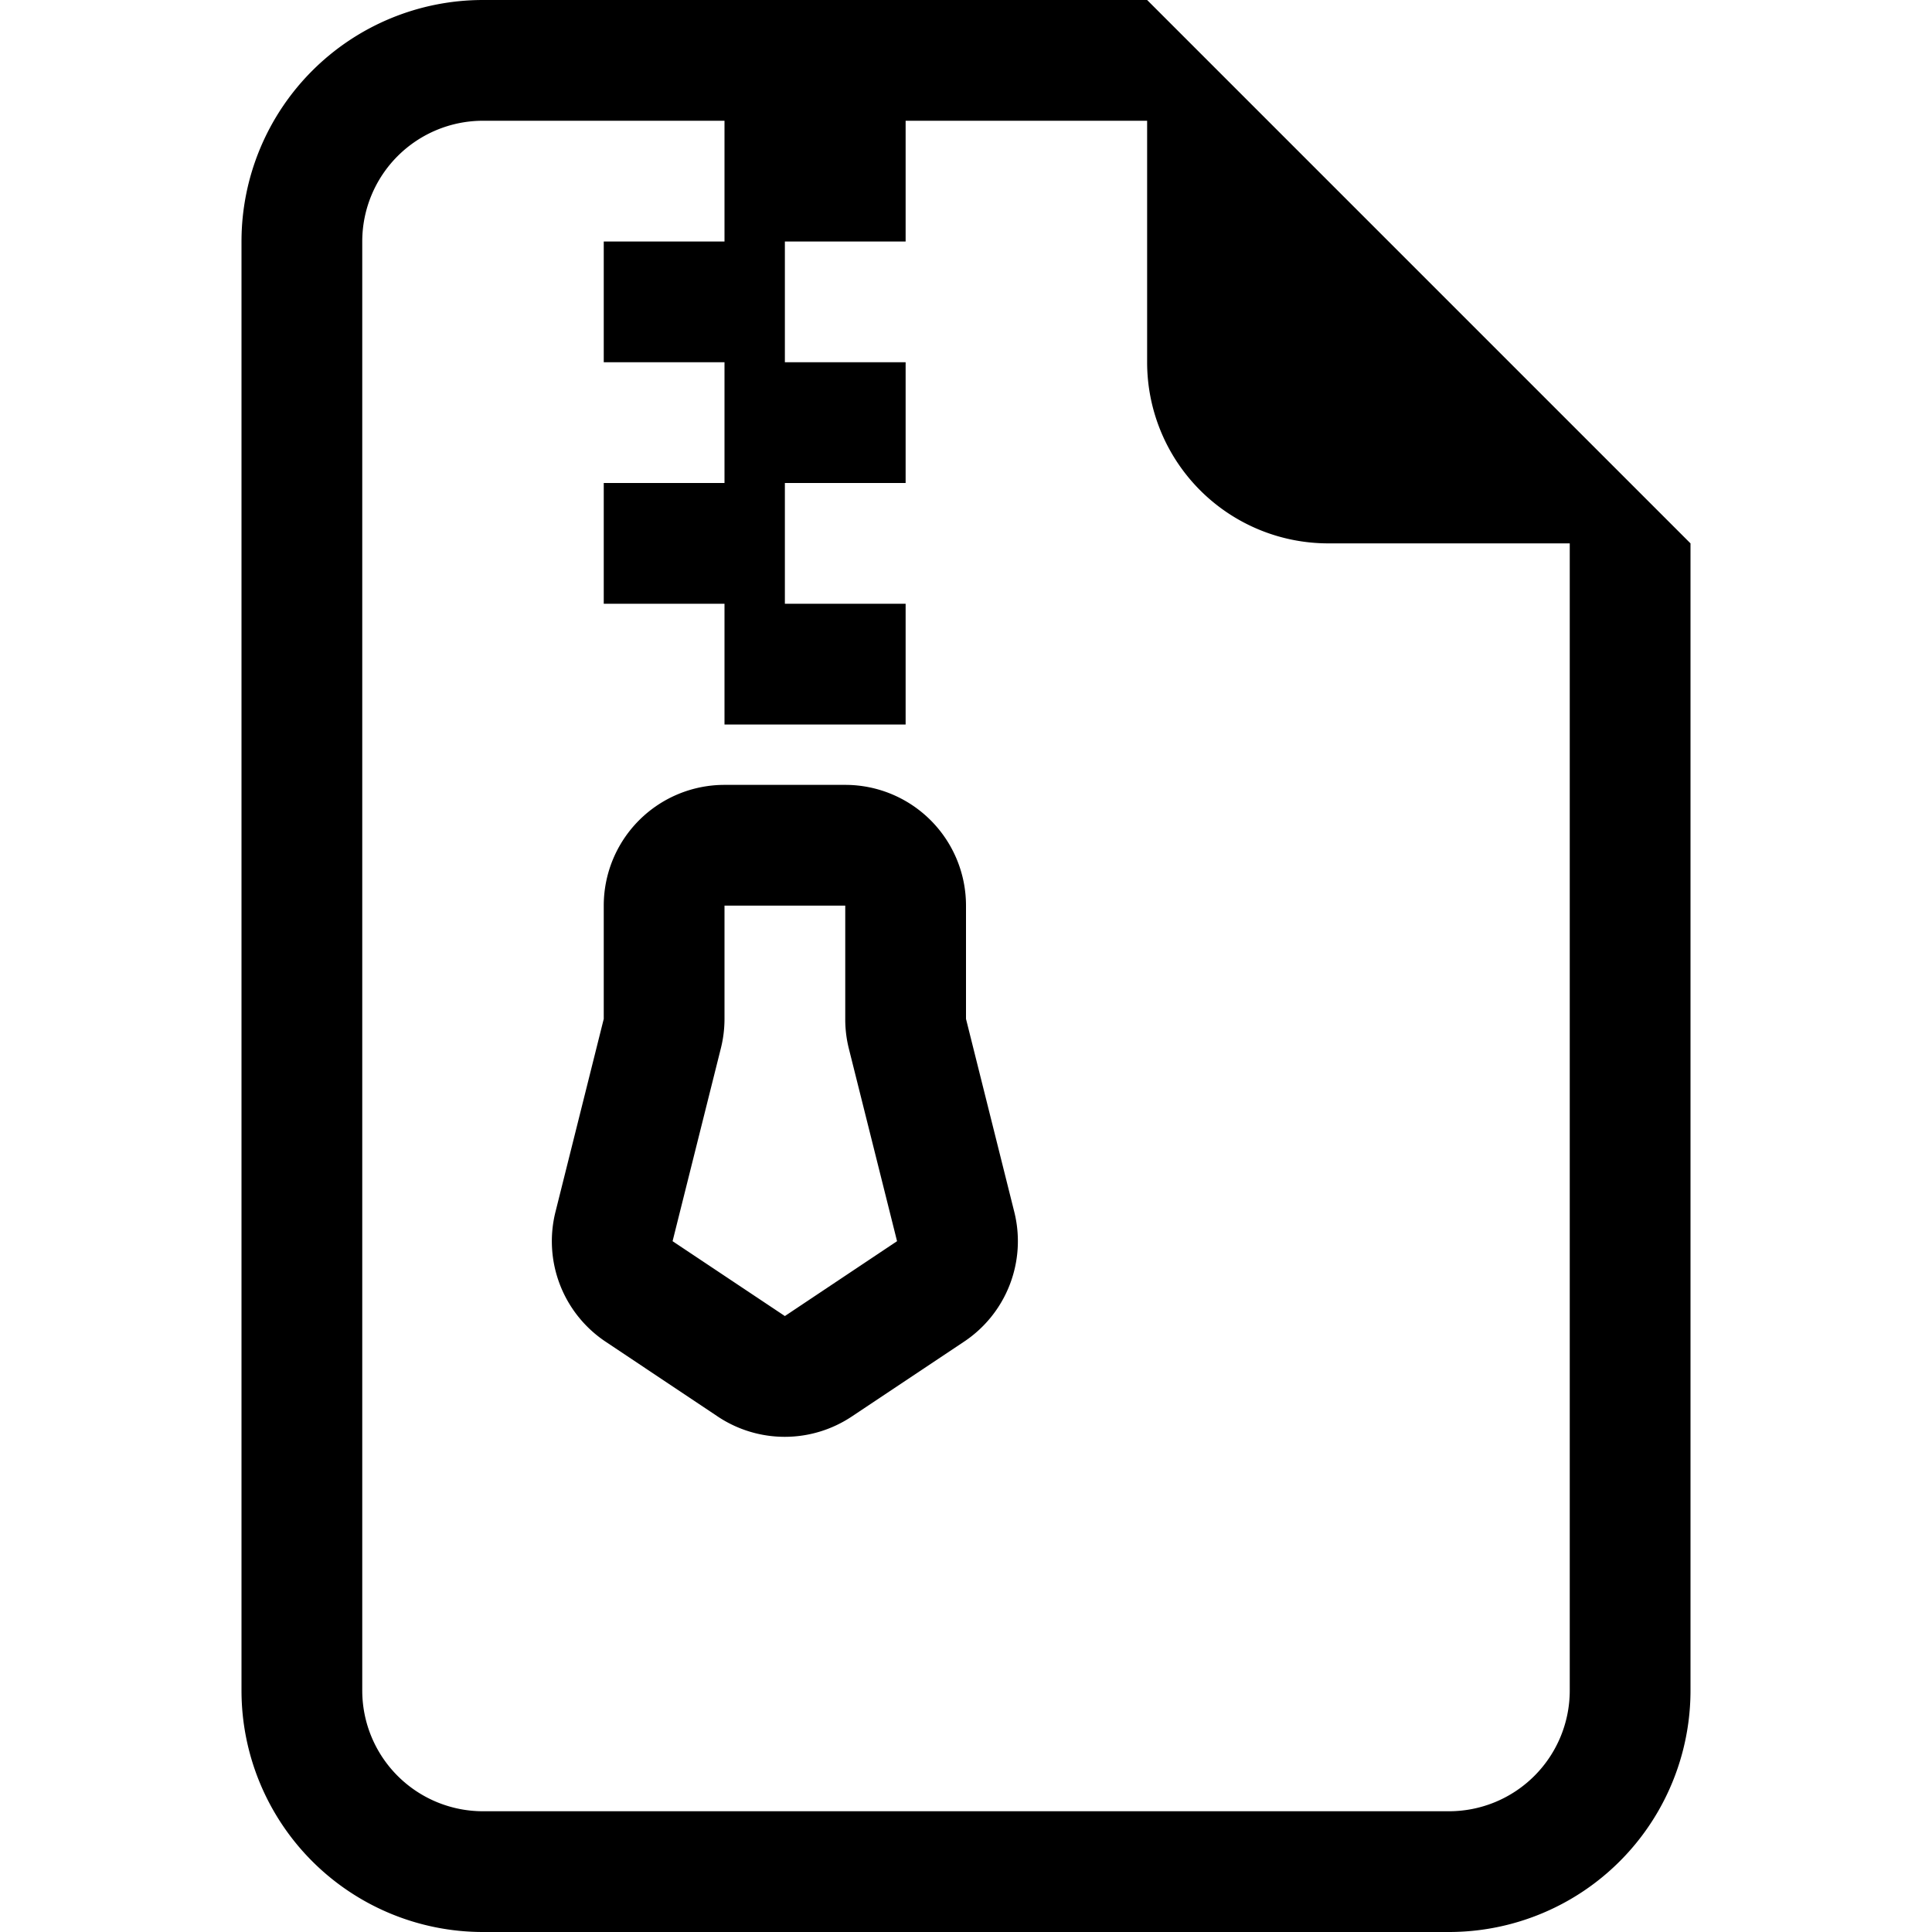 <svg xmlns="http://www.w3.org/2000/svg" width="64" height="64" fill="black" class="bi bi-file-earmark-zip" viewBox="0 0 16 16">
  <path d="M5 7.5a1 1 0 0 1 1-1h1a1 1 0 0 1 1 1v.938l.4 1.599a1 1 0 0 1-.416 1.074l-.93.62a1 1 0 0 1-1.11 0l-.929-.62a1 1 0 0 1-.415-1.074L5 8.438zm2 0H6v.938a1 1 0 0 1-.03.243l-.4 1.598.93.62.929-.62-.4-1.598A1 1 0 0 1 7 8.438z"/>
  <path d="M14 4.5V14a2 2 0 0 1-2 2H4a2 2 0 0 1-2-2V2a2 2 0 0 1 2-2h5.5zm-3 0A1.5 1.5 0 0 1 9.5 3V1h-2v1h-1v1h1v1h-1v1h1v1H6V5H5V4h1V3H5V2h1V1H4a1 1 0 0 0-1 1v12a1 1 0 0 0 1 1h8a1 1 0 0 0 1-1V4.5z"/>
</svg>